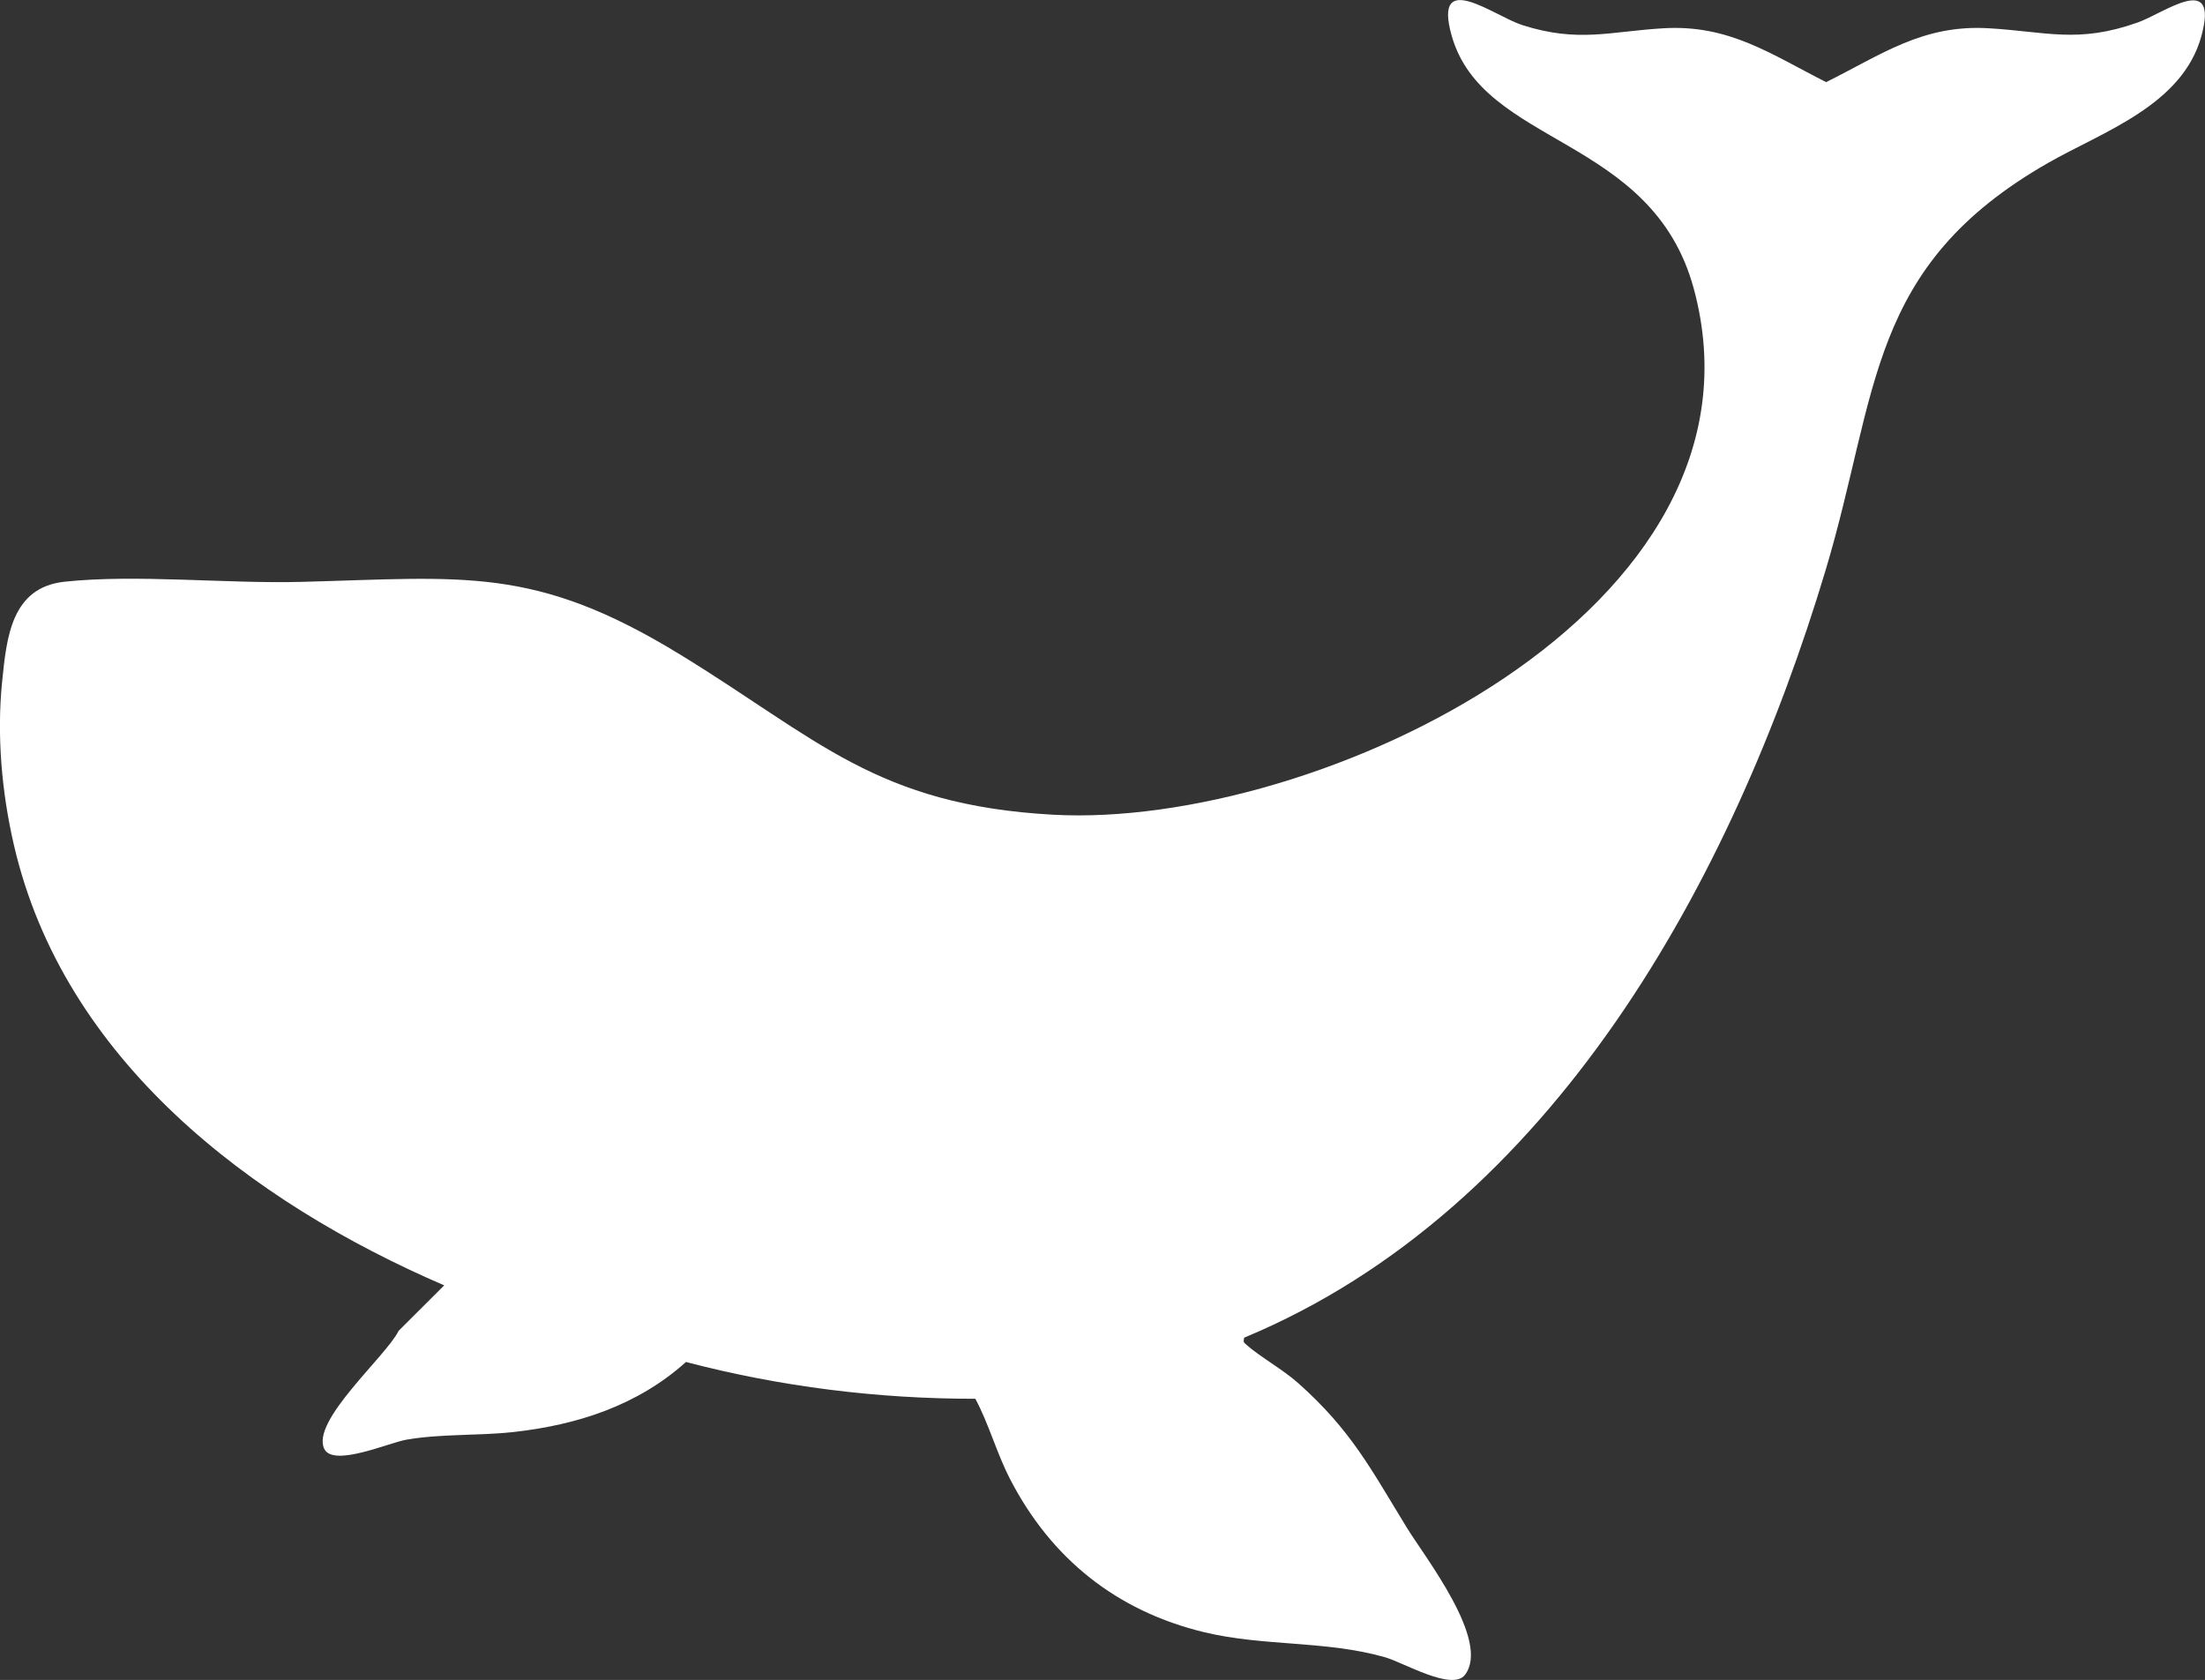 <?xml version="1.0" encoding="UTF-8"?>
<svg fill="white" id="Calque_1" data-name="Calque 1" xmlns="http://www.w3.org/2000/svg" viewBox="0 0 653.36 497.85">
  <rect x="0" y="0" width="653.36" height="497.85" fill="#333333" stroke="none"/>
  <path d="M368.65,396.4c-.22,1.3-.27,1.28.62,2.07,4.08,3.63,10.77,7.29,15.39,11.4,15.77,14.04,21.56,25.5,32.18,42.82,5.38,8.78,24.91,33.59,17.25,43.63-3.78,4.96-18.11-3.6-23.69-5.2-17.49-5.01-35.92-3.16-53.58-7.42-25.99-6.27-45.38-21.82-57.56-45.44-3.96-7.69-6.29-16.38-10.26-23.74-28.95.03-57.79-3.58-85.74-10.9-14.35,12.89-32.17,18.66-51.14,20.76-10.43,1.15-21.34.47-31.73,2.27-5.14.89-21.6,8.19-24.29,2.74-4.09-8.27,18.37-27.51,22.02-35.01l13.5-13.47c-57.2-24.65-112.78-66.78-127.5-130.5-3.62-15.65-5.11-32.52-3.48-48.5,1.32-12.92,2.68-27.82,18.48-29.52,21.13-2.27,48.04.62,70.05.05,48.29-1.25,69.14-4.93,112.37,21.54,40.64,24.88,58.06,44.57,110.54,47.46,78.05,4.29,215.53-60.65,189.82-155.82-12.34-45.67-62.57-42.07-71.8-75.19-5.54-19.89,12.67-5.64,20.98-2.99,16.71,5.32,25.95,1.85,41.99.93,19.28-1.11,31.68,7.7,48.03,15.97,16.52-8.21,28.58-17.09,48.05-15.97,17.2.99,26.49,4.59,44.23-1.69,8.04-2.85,24.14-15.26,18.93,3.94-5.59,20.56-29.19,28.38-45.37,37.62-53.87,30.78-50.15,67.99-66.06,120.94-27.32,90.93-80.6,189.15-172.26,227.25Z"/>
</svg>